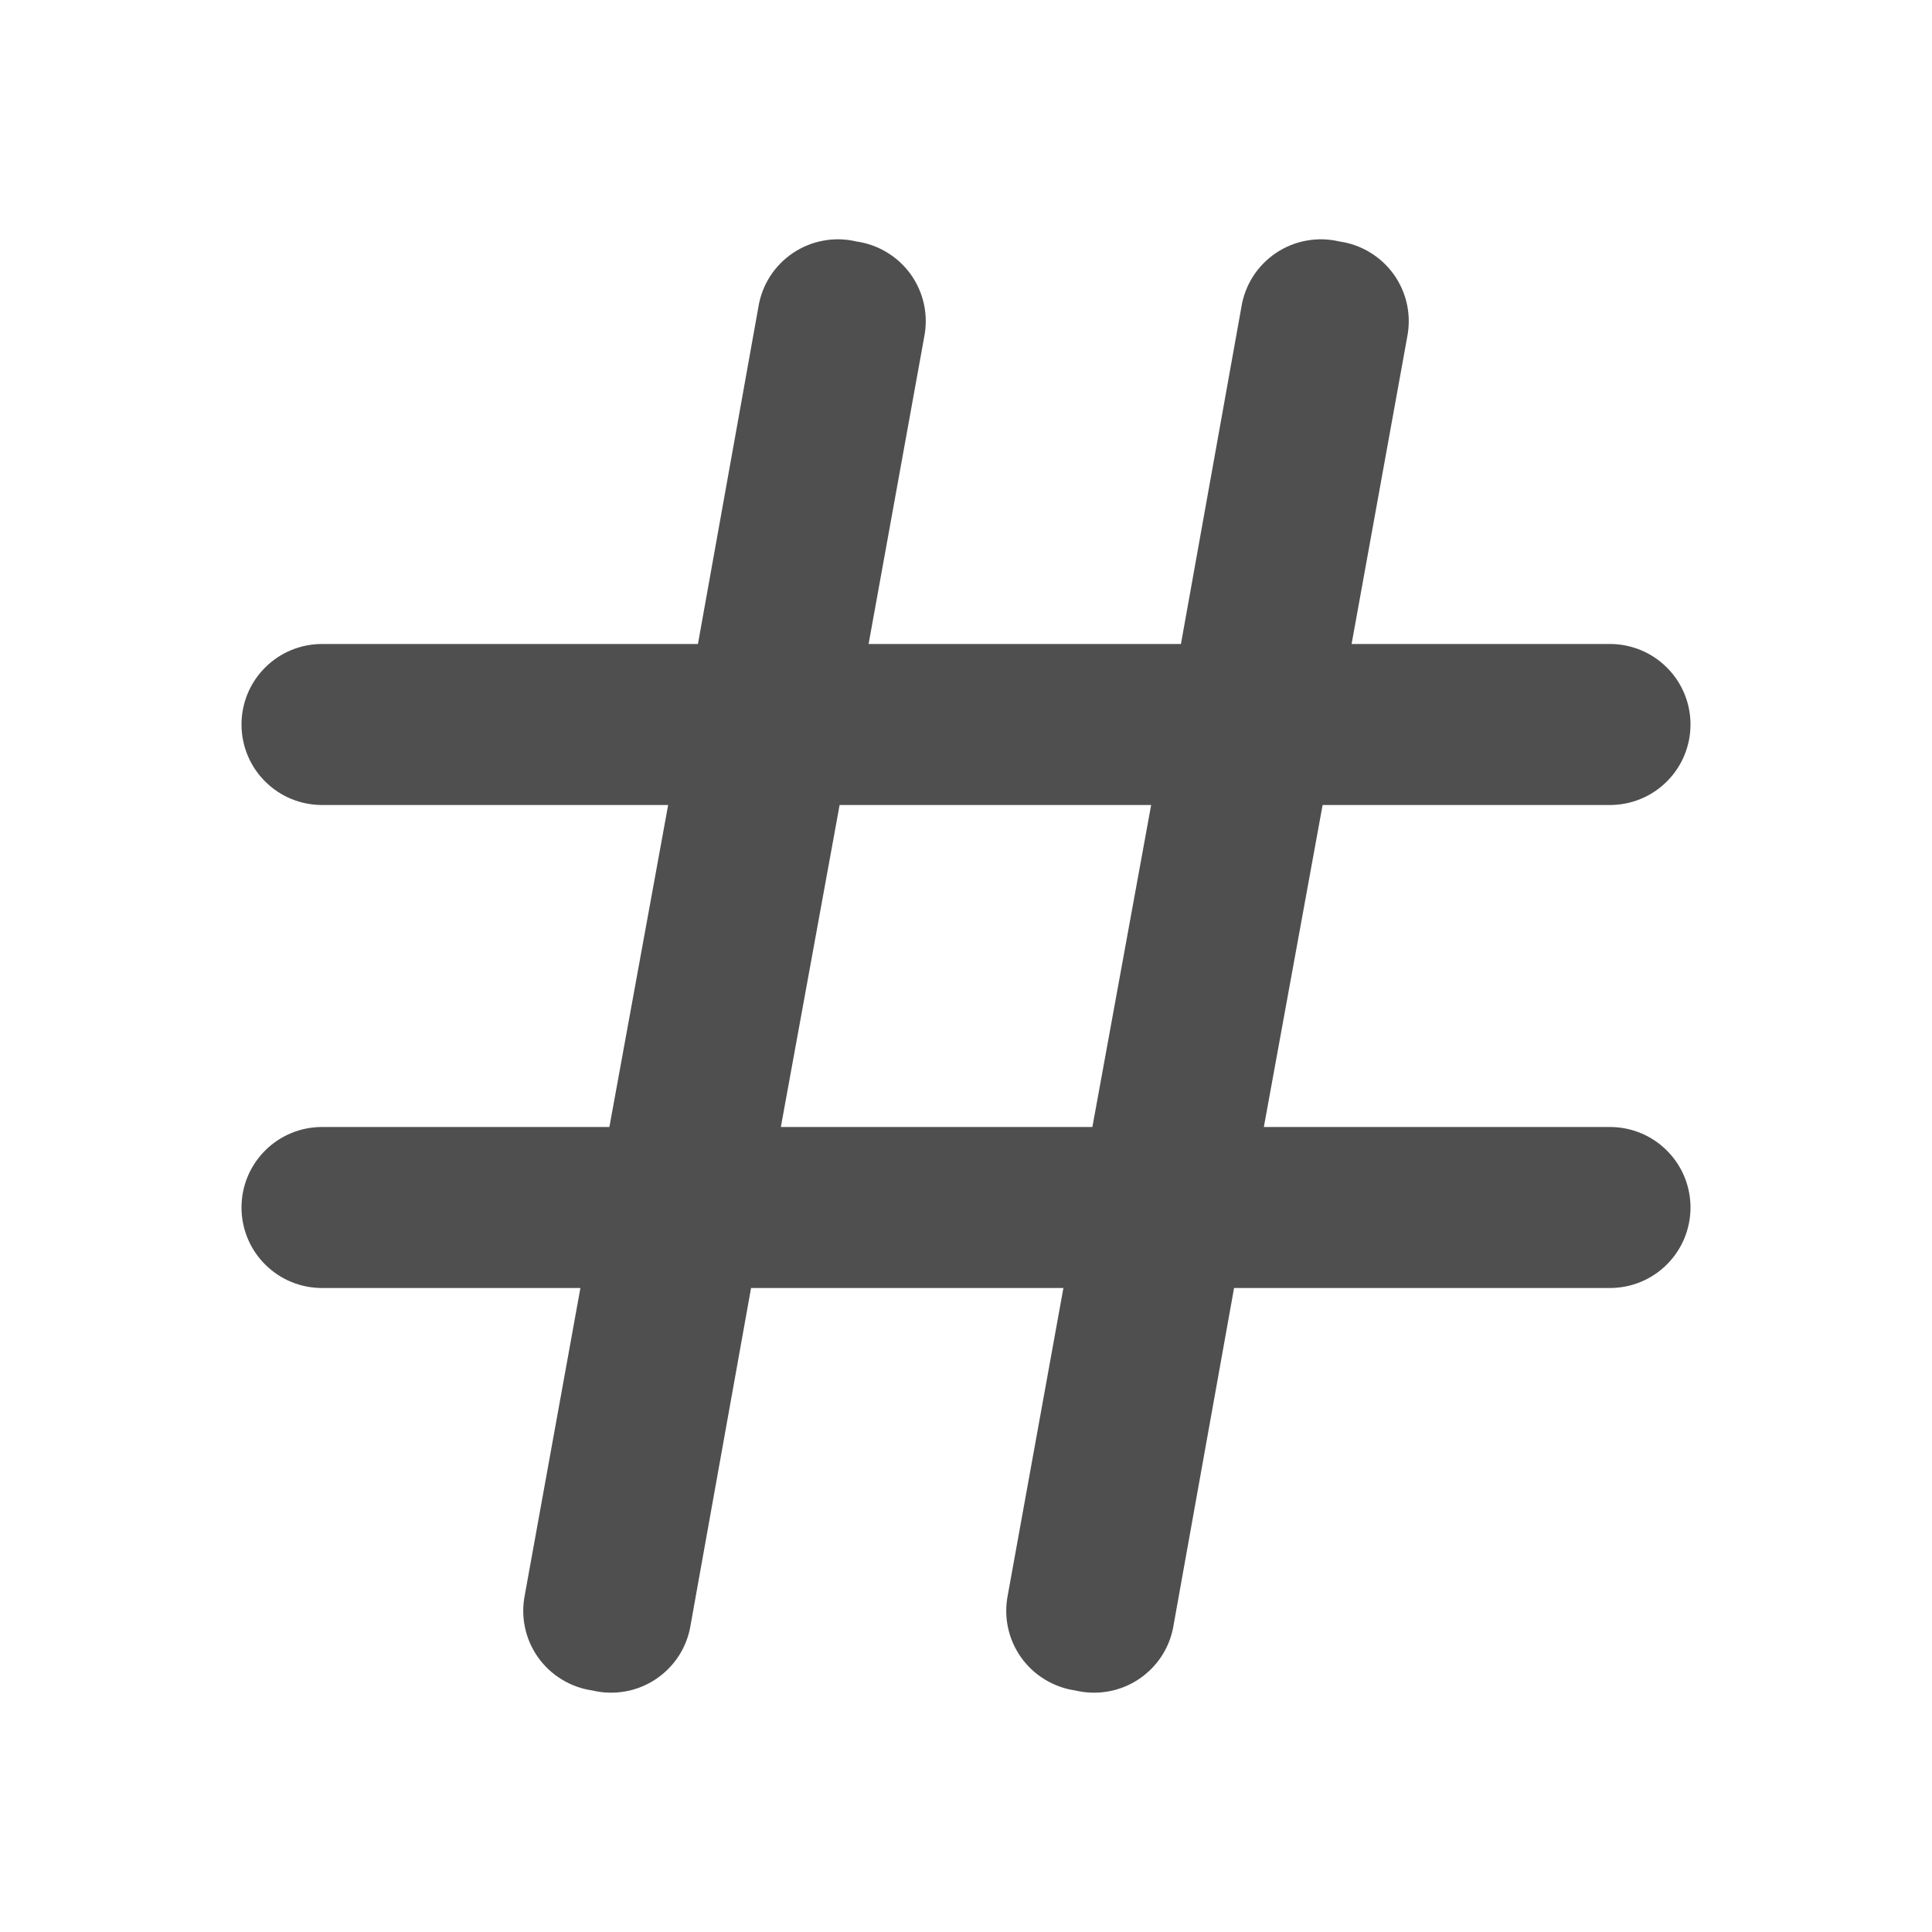 <svg width="24" height="24" viewBox="0 0 24 24" fill="none" xmlns="http://www.w3.org/2000/svg">
<path d="M20 14H15.7L16.43 10H20C20.265 10 20.52 9.895 20.707 9.707C20.895 9.52 21 9.265 21 9C21 8.735 20.895 8.48 20.707 8.293C20.52 8.105 20.265 8 20 8H16.79L17.48 4.19C17.507 4.056 17.507 3.918 17.479 3.785C17.451 3.651 17.396 3.525 17.317 3.413C17.238 3.302 17.138 3.208 17.021 3.137C16.905 3.066 16.775 3.019 16.64 3C16.506 2.968 16.366 2.964 16.23 2.989C16.094 3.013 15.965 3.066 15.85 3.143C15.736 3.22 15.638 3.32 15.564 3.436C15.49 3.553 15.441 3.684 15.42 3.82L14.67 8H10.79L11.48 4.19C11.507 4.056 11.507 3.918 11.479 3.785C11.451 3.651 11.396 3.525 11.317 3.413C11.238 3.302 11.138 3.208 11.021 3.137C10.905 3.066 10.775 3.019 10.64 3C10.506 2.968 10.366 2.964 10.23 2.989C10.094 3.013 9.965 3.066 9.85 3.143C9.736 3.22 9.638 3.32 9.564 3.436C9.49 3.553 9.441 3.684 9.42 3.82L8.67 8H4C3.735 8 3.48 8.105 3.293 8.293C3.105 8.48 3 8.735 3 9C3 9.265 3.105 9.52 3.293 9.707C3.48 9.895 3.735 10 4 10H8.3L7.57 14H4C3.735 14 3.48 14.105 3.293 14.293C3.105 14.48 3 14.735 3 15C3 15.265 3.105 15.52 3.293 15.707C3.48 15.895 3.735 16 4 16H7.21L6.52 19.81C6.493 19.944 6.493 20.082 6.521 20.215C6.549 20.349 6.604 20.475 6.683 20.587C6.762 20.698 6.862 20.792 6.979 20.863C7.095 20.934 7.225 20.981 7.36 21C7.494 21.032 7.634 21.036 7.77 21.011C7.906 20.987 8.035 20.934 8.15 20.857C8.264 20.78 8.362 20.68 8.436 20.564C8.51 20.447 8.559 20.317 8.58 20.18L9.33 16H13.21L12.52 19.81C12.493 19.944 12.493 20.082 12.521 20.215C12.549 20.349 12.604 20.475 12.683 20.587C12.762 20.698 12.862 20.792 12.979 20.863C13.095 20.934 13.225 20.981 13.36 21C13.494 21.032 13.634 21.036 13.77 21.011C13.906 20.987 14.035 20.934 14.15 20.857C14.264 20.78 14.362 20.68 14.436 20.564C14.51 20.447 14.559 20.317 14.58 20.18L15.33 16H20C20.265 16 20.52 15.895 20.707 15.707C20.895 15.52 21 15.265 21 15C21 14.735 20.895 14.48 20.707 14.293C20.52 14.105 20.265 14 20 14ZM9.7 14L10.43 10H14.3L13.57 14H9.7Z" fill="#4F4F4F"/>
</svg>
